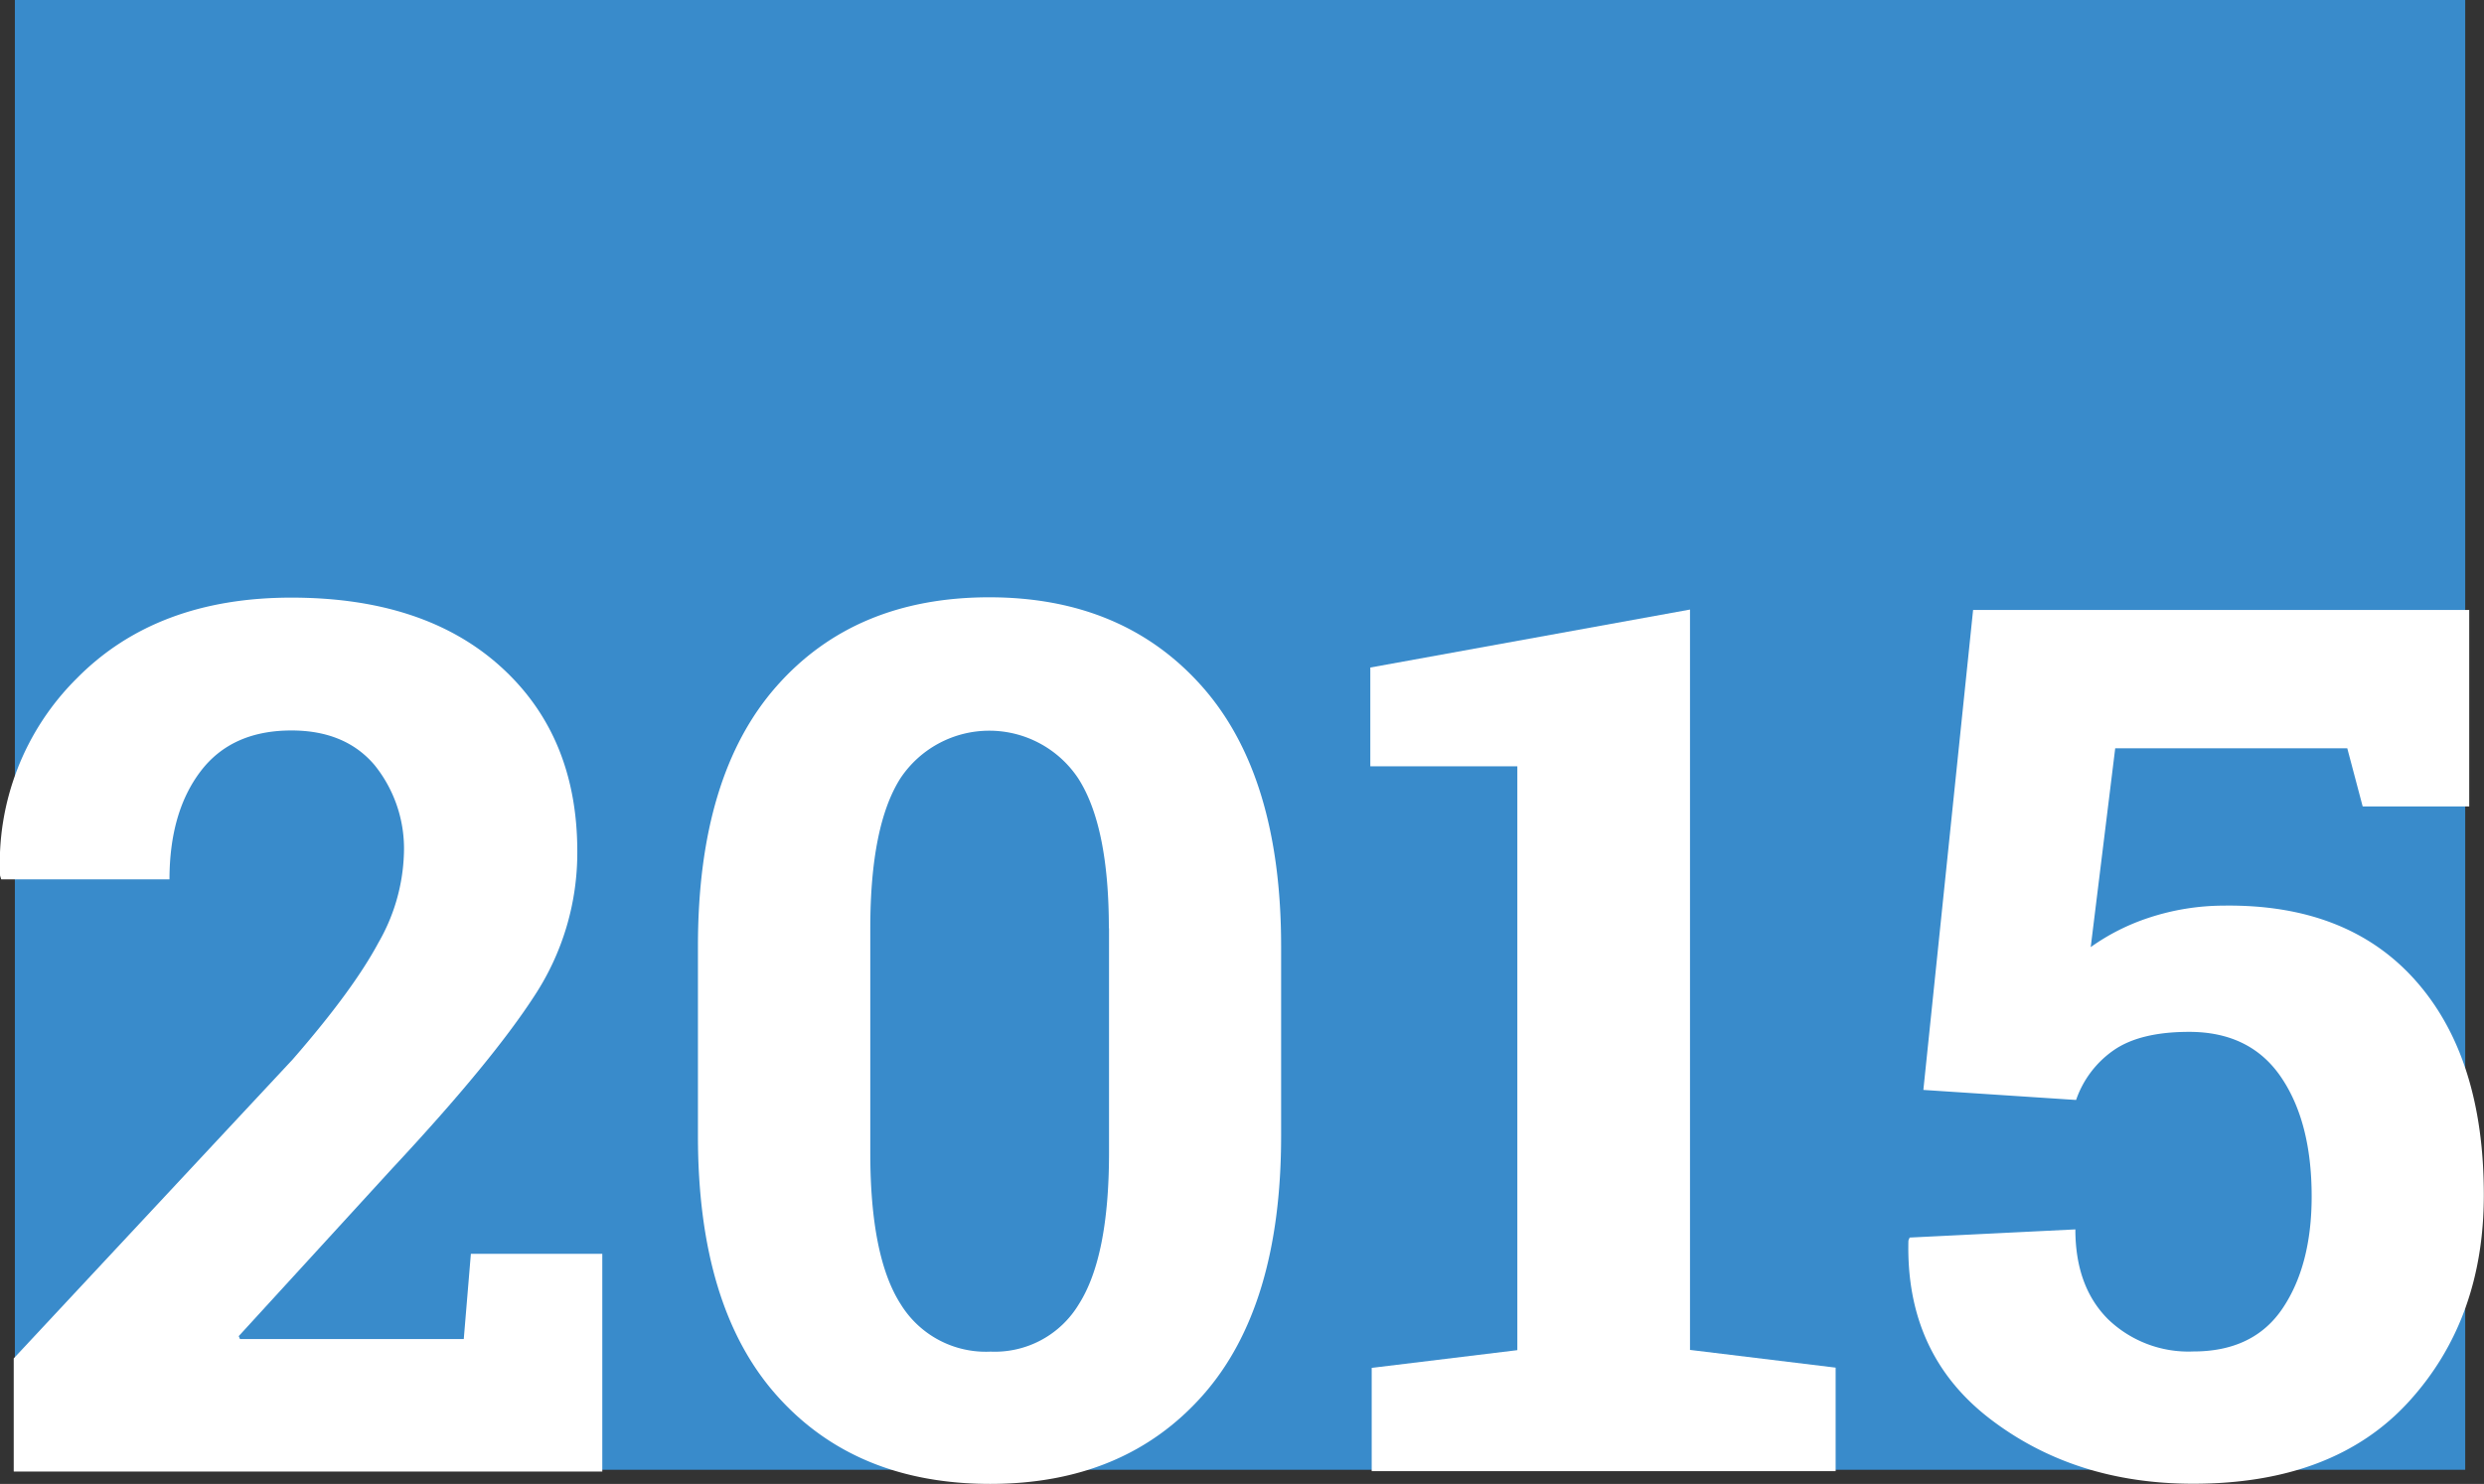 <svg id="Layer_1" data-name="Layer 1" xmlns="http://www.w3.org/2000/svg" viewBox="0 0 304.12 181.73"><rect x="0" y="0" width="304.12" height="181.73" fill="#333333" stroke="none"/><defs><style>.cls-1{fill:#398bcb;}.cls-2{fill:#fff;}</style></defs><title>rfny-past-forums-2015</title><rect class="cls-1" x="1.82" width="300" height="180"/><path class="cls-2" d="M162.58,251.35V237.51l34.14-36.6q7.39-8.48,10.51-14.31a23.22,23.22,0,0,0,3.12-10.84,16.3,16.3,0,0,0-3.59-10.91q-3.59-4.24-10.18-4.24-7.32,0-11.12,5t-3.81,13.23H161.05l-0.14-.44a31.89,31.89,0,0,1,9.39-24.17q9.75-9.89,26.27-9.89,16.31,0,25.66,8.48t9.35,22.61a31.91,31.91,0,0,1-5.25,17.68q-5.26,8.12-17.43,21.16l-18.77,20.51,0.15,0.36h27.4l0.87-10.44h16.09v26.67h-72Z" transform="translate(-160.9 -71.15)"/><path class="cls-2" d="M317.75,210.26q0,20.95-9.6,31.78t-26,10.84q-16.52,0-26.16-10.84t-9.64-31.78V187q0-20.87,9.6-31.78T282,144.3q16.38,0,26.06,10.91T317.75,187v23.27Zm-21.09-25.44q0-12.54-3.77-18.37a13.07,13.07,0,0,0-21.74,0q-3.7,5.8-3.7,18.41v27.47q0,12.76,3.73,18.55a12.23,12.23,0,0,0,11,5.8,12,12,0,0,0,10.8-5.8q3.7-5.8,3.7-18.55V184.82Z" transform="translate(-160.9 -71.15)"/><path class="cls-2" d="M328.84,238.67l17.83-2.17V165h-18v-12.1l39.14-7.1v90.67l17.83,2.17v12.68H328.84V238.67Z" transform="translate(-160.9 -71.15)"/><path class="cls-2" d="M450.16,169.89l-1.88-7.1H419.87l-3,24.35a26.43,26.43,0,0,1,7.1-3.59,29.41,29.41,0,0,1,9.13-1.49q15.22-.22,23.56,9.2T465,217.5q0,15.22-9.17,25.29t-26.42,10.07q-14.5,0-24.86-7.94t-10-21.85l0.15-.36,20.29-1q0,7,4,11a14.18,14.18,0,0,0,10.44,3.95q7.39,0,10.94-5.29t3.55-13.7q0-9.13-3.77-14.64t-11.23-5.51q-6,0-9.24,2.25a12.26,12.26,0,0,0-4.6,6.09l-18.7-1.23,6.09-58.78h60.74v24.06h-13Z" transform="translate(-160.9 -71.15)"/></svg>